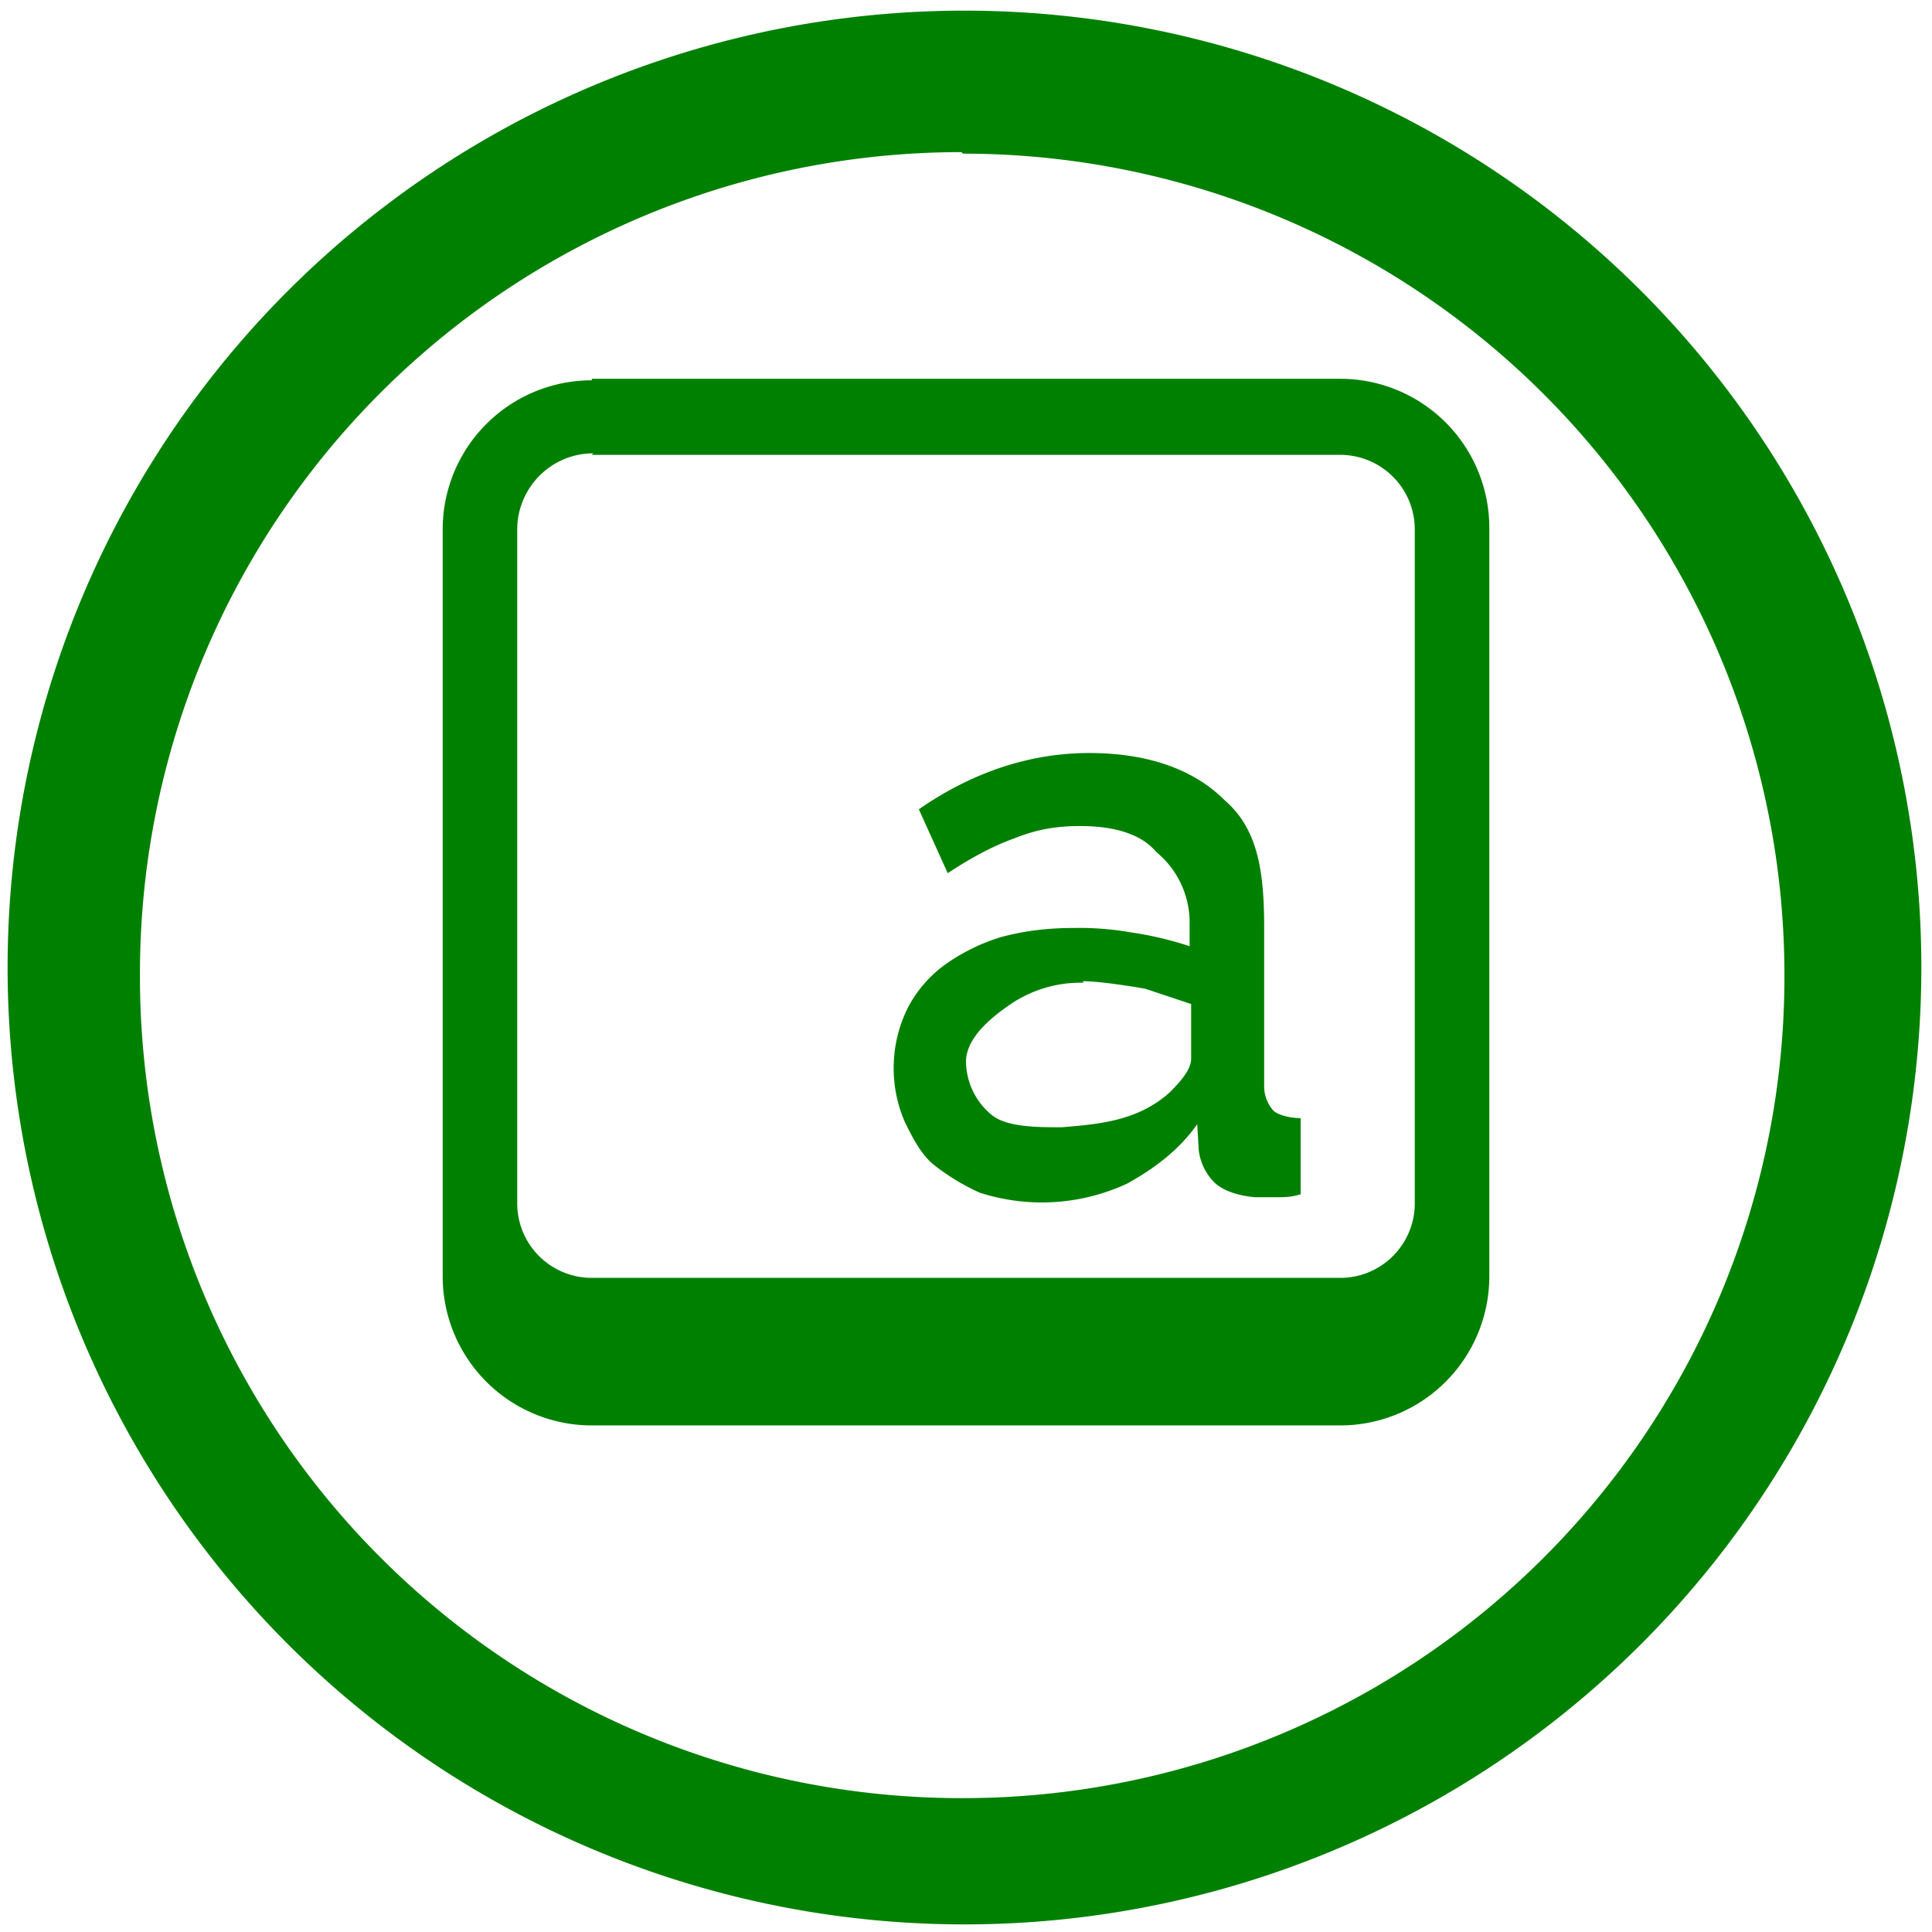 <svg xmlns="http://www.w3.org/2000/svg" width="48" height="48" viewBox="0 0 12.7 12.7"><path fill="green" d="M6.34.07a6.29 6.29 0 0 0-6.29 6.3 6.29 6.29 0 0 0 6.3 6.28 6.29 6.29 0 0 0 6.28-6.29A6.29 6.29 0 0 0 6.34.07zm-.01.94a5.4 5.4 0 0 1 5.4 5.4 5.4 5.4 0 0 1-5.4 5.41 5.4 5.4 0 0 1-5.41-5.4A5.4 5.4 0 0 1 6.32 1zM3.89 2.5a.98.98 0 0 0-.98.98v4.91a.98.98 0 0 0 .98.98h4.92a.98.98 0 0 0 .98-.98V3.48a.98.98 0 0 0-.98-.99H3.89zm0 .49h4.92a.49.49 0 0 1 .49.49V7.9a.49.49 0 0 1-.5.5H3.9a.49.49 0 0 1-.5-.5V3.48c0-.27.22-.5.5-.5zm3.27 1.96c-.38 0-.76.12-1.12.37l.19.42c.15-.1.3-.18.44-.23.15-.06.28-.08.43-.08.22 0 .4.05.5.17a.6.6 0 0 1 .22.47v.15a2.25 2.25 0 0 0-.38-.09 1.97 1.97 0 0 0-.38-.03c-.18 0-.33.02-.48.06a1.27 1.27 0 0 0-.38.19.82.82 0 0 0-.23.27.89.89 0 0 0-.02.76c.05.1.1.2.18.27.1.08.2.14.31.19a1.33 1.33 0 0 0 .97-.06c.18-.1.34-.22.46-.39l.01.17a.36.36 0 0 0 .11.22c.06.05.15.08.26.09h.14c.05 0 .1 0 .16-.02v-.5c-.07 0-.15-.02-.18-.05a.24.24 0 0 1-.06-.15V6.1c0-.37-.04-.65-.26-.84-.2-.2-.5-.31-.89-.31zm-.04 1.5c.1 0 .3.03.41.05l.3.1v.36c0 .07-.07.15-.14.22-.21.19-.47.21-.71.23-.16 0-.36 0-.46-.08a.46.46 0 0 1-.17-.35c0-.15.15-.28.28-.37a.82.82 0 0 1 .49-.15z"/></svg>